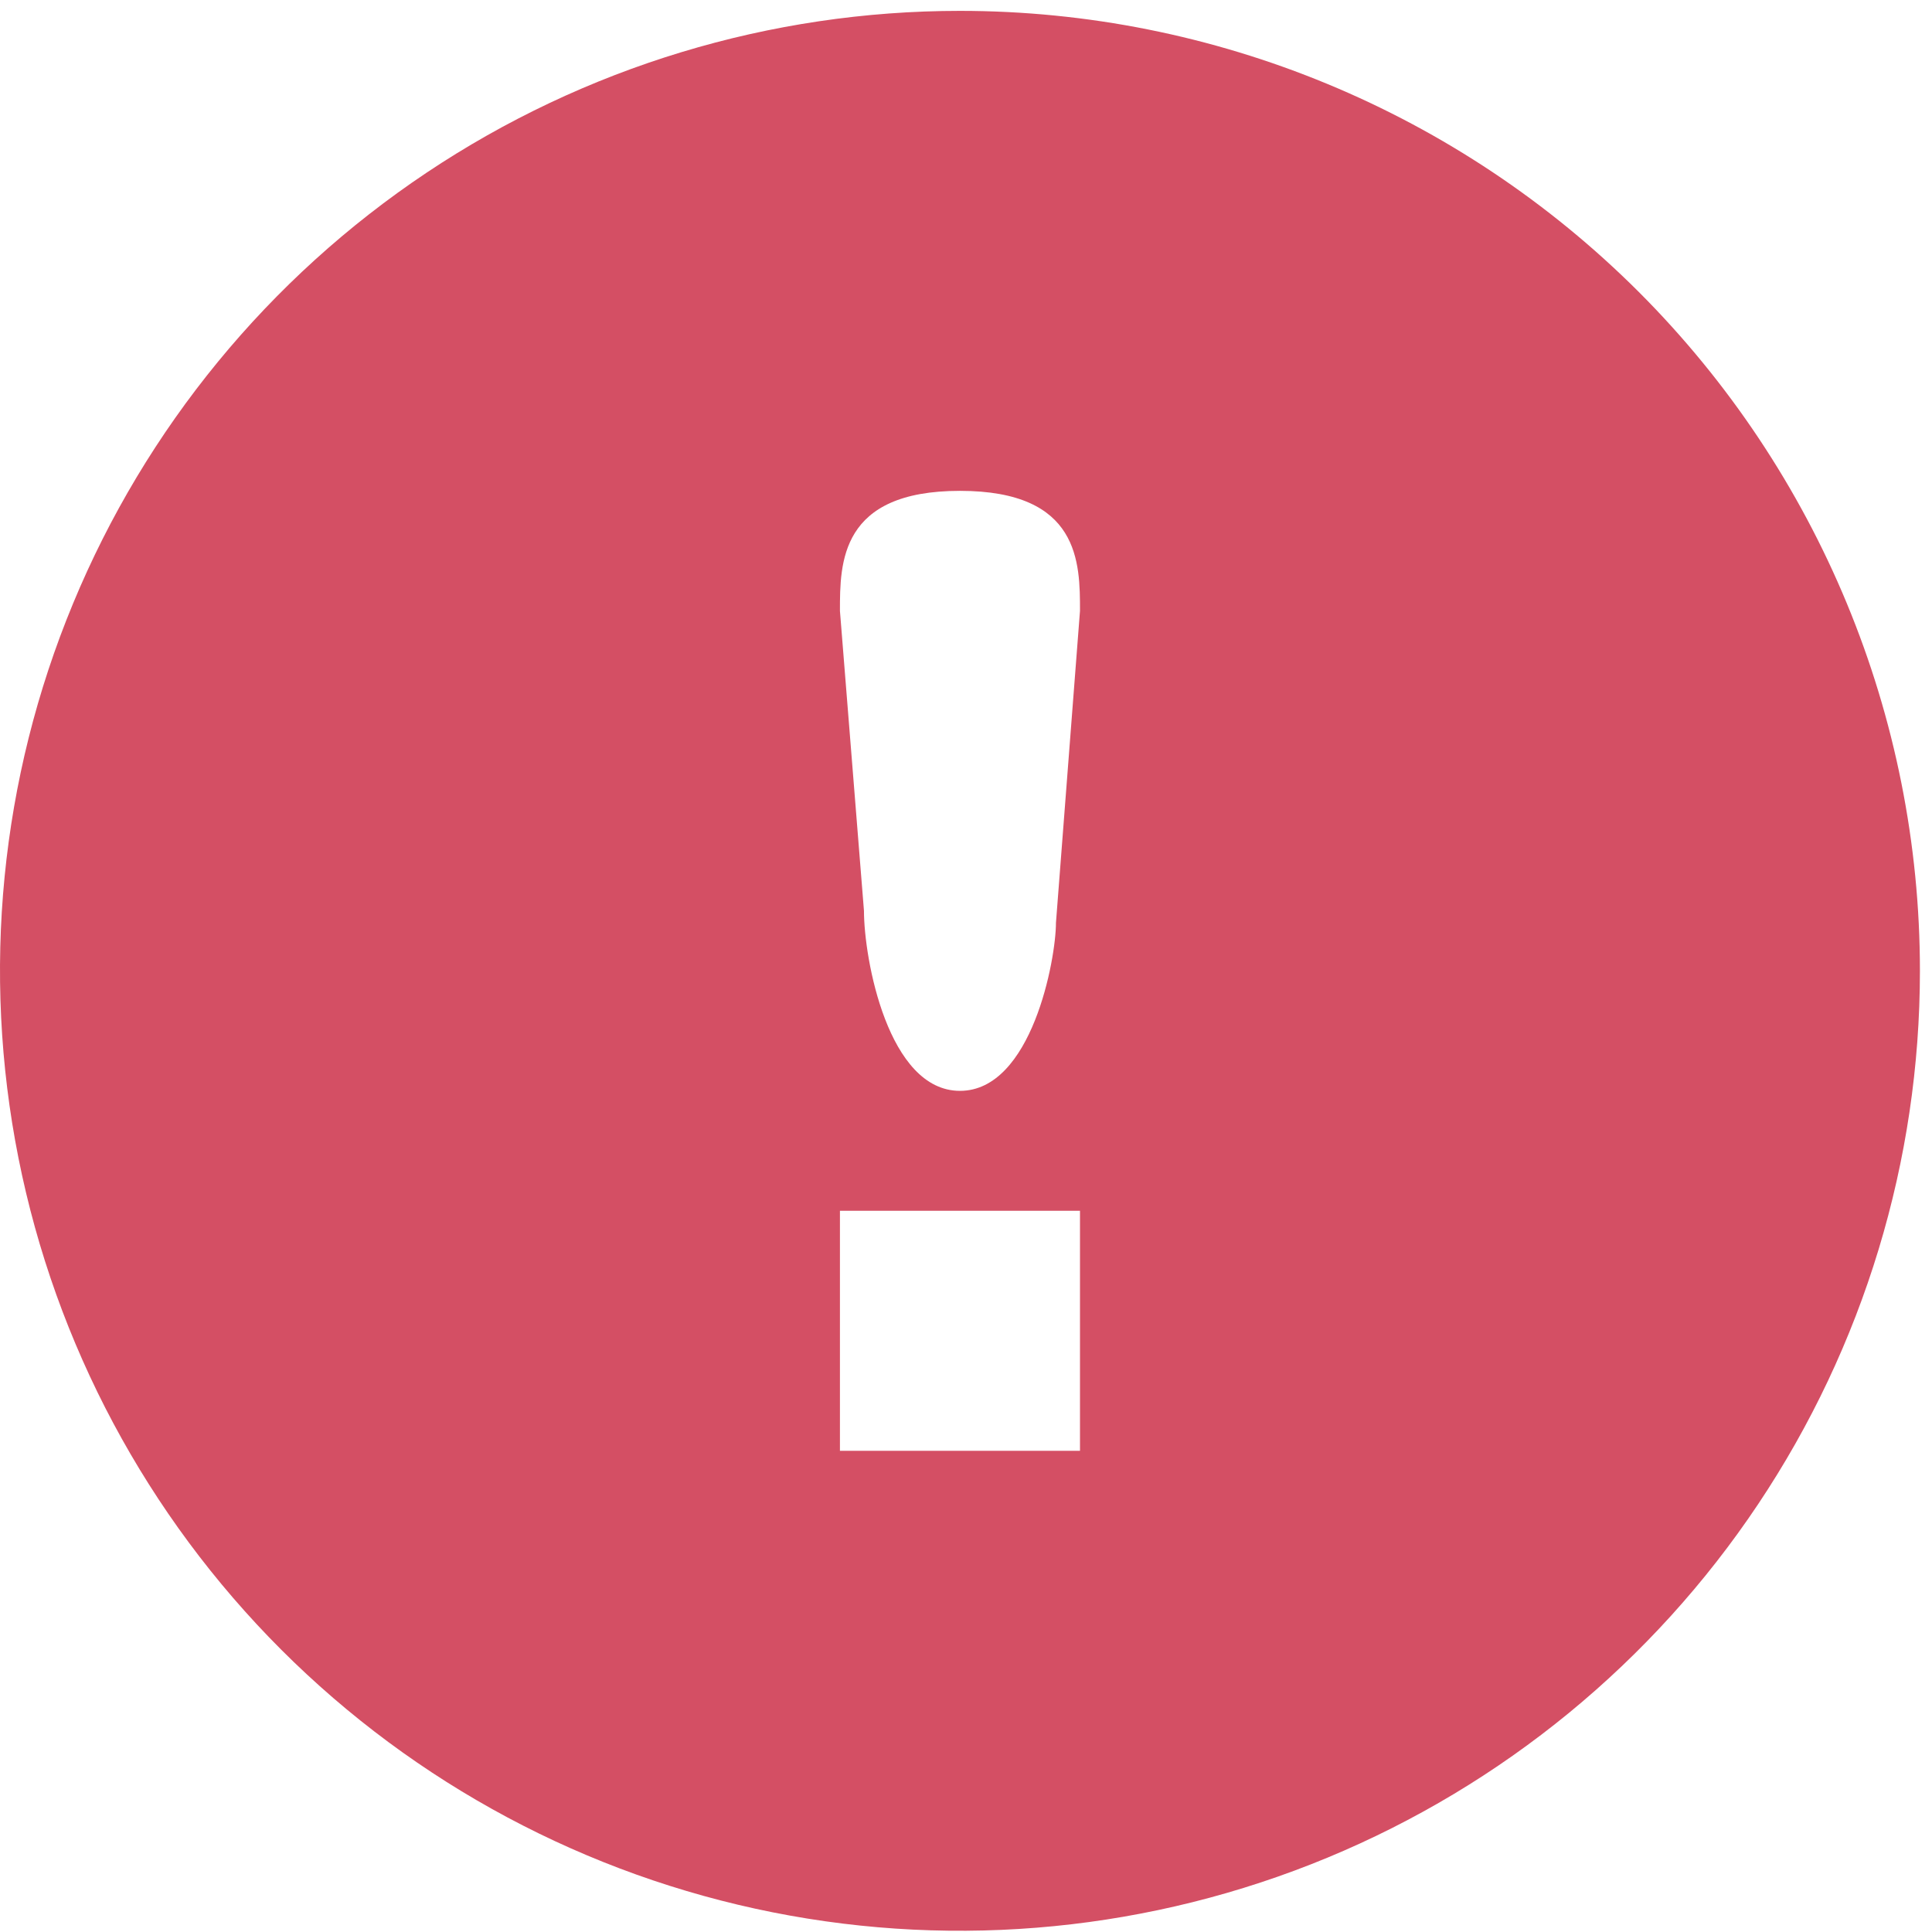 <svg width="16" height="16" viewBox="0 0 16 16" fill="none" xmlns="http://www.w3.org/2000/svg">
<path d="M7.95 0.09C6.378 0.09 4.841 0.556 3.533 1.43C2.226 2.303 1.207 3.545 0.605 4.998C0.003 6.45 -0.154 8.049 0.153 9.591C0.46 11.133 1.217 12.55 2.329 13.662C3.44 14.773 4.857 15.53 6.399 15.837C7.941 16.144 9.54 15.986 10.992 15.385C12.445 14.783 13.687 13.764 14.56 12.457C15.434 11.149 15.9 9.612 15.9 8.04C15.9 5.931 15.062 3.909 13.572 2.418C12.081 0.928 10.059 0.09 7.95 0.09ZM8.944 12.015H6.956V10.027H8.944V12.015ZM8.745 7.642C8.745 7.941 8.546 9.034 7.95 9.034C7.354 9.034 7.155 7.941 7.155 7.543L6.956 5.059C6.956 4.661 6.956 4.065 7.95 4.065C8.944 4.065 8.944 4.661 8.944 5.059L8.745 7.642Z" fill="#D44F64"/>
</svg>
